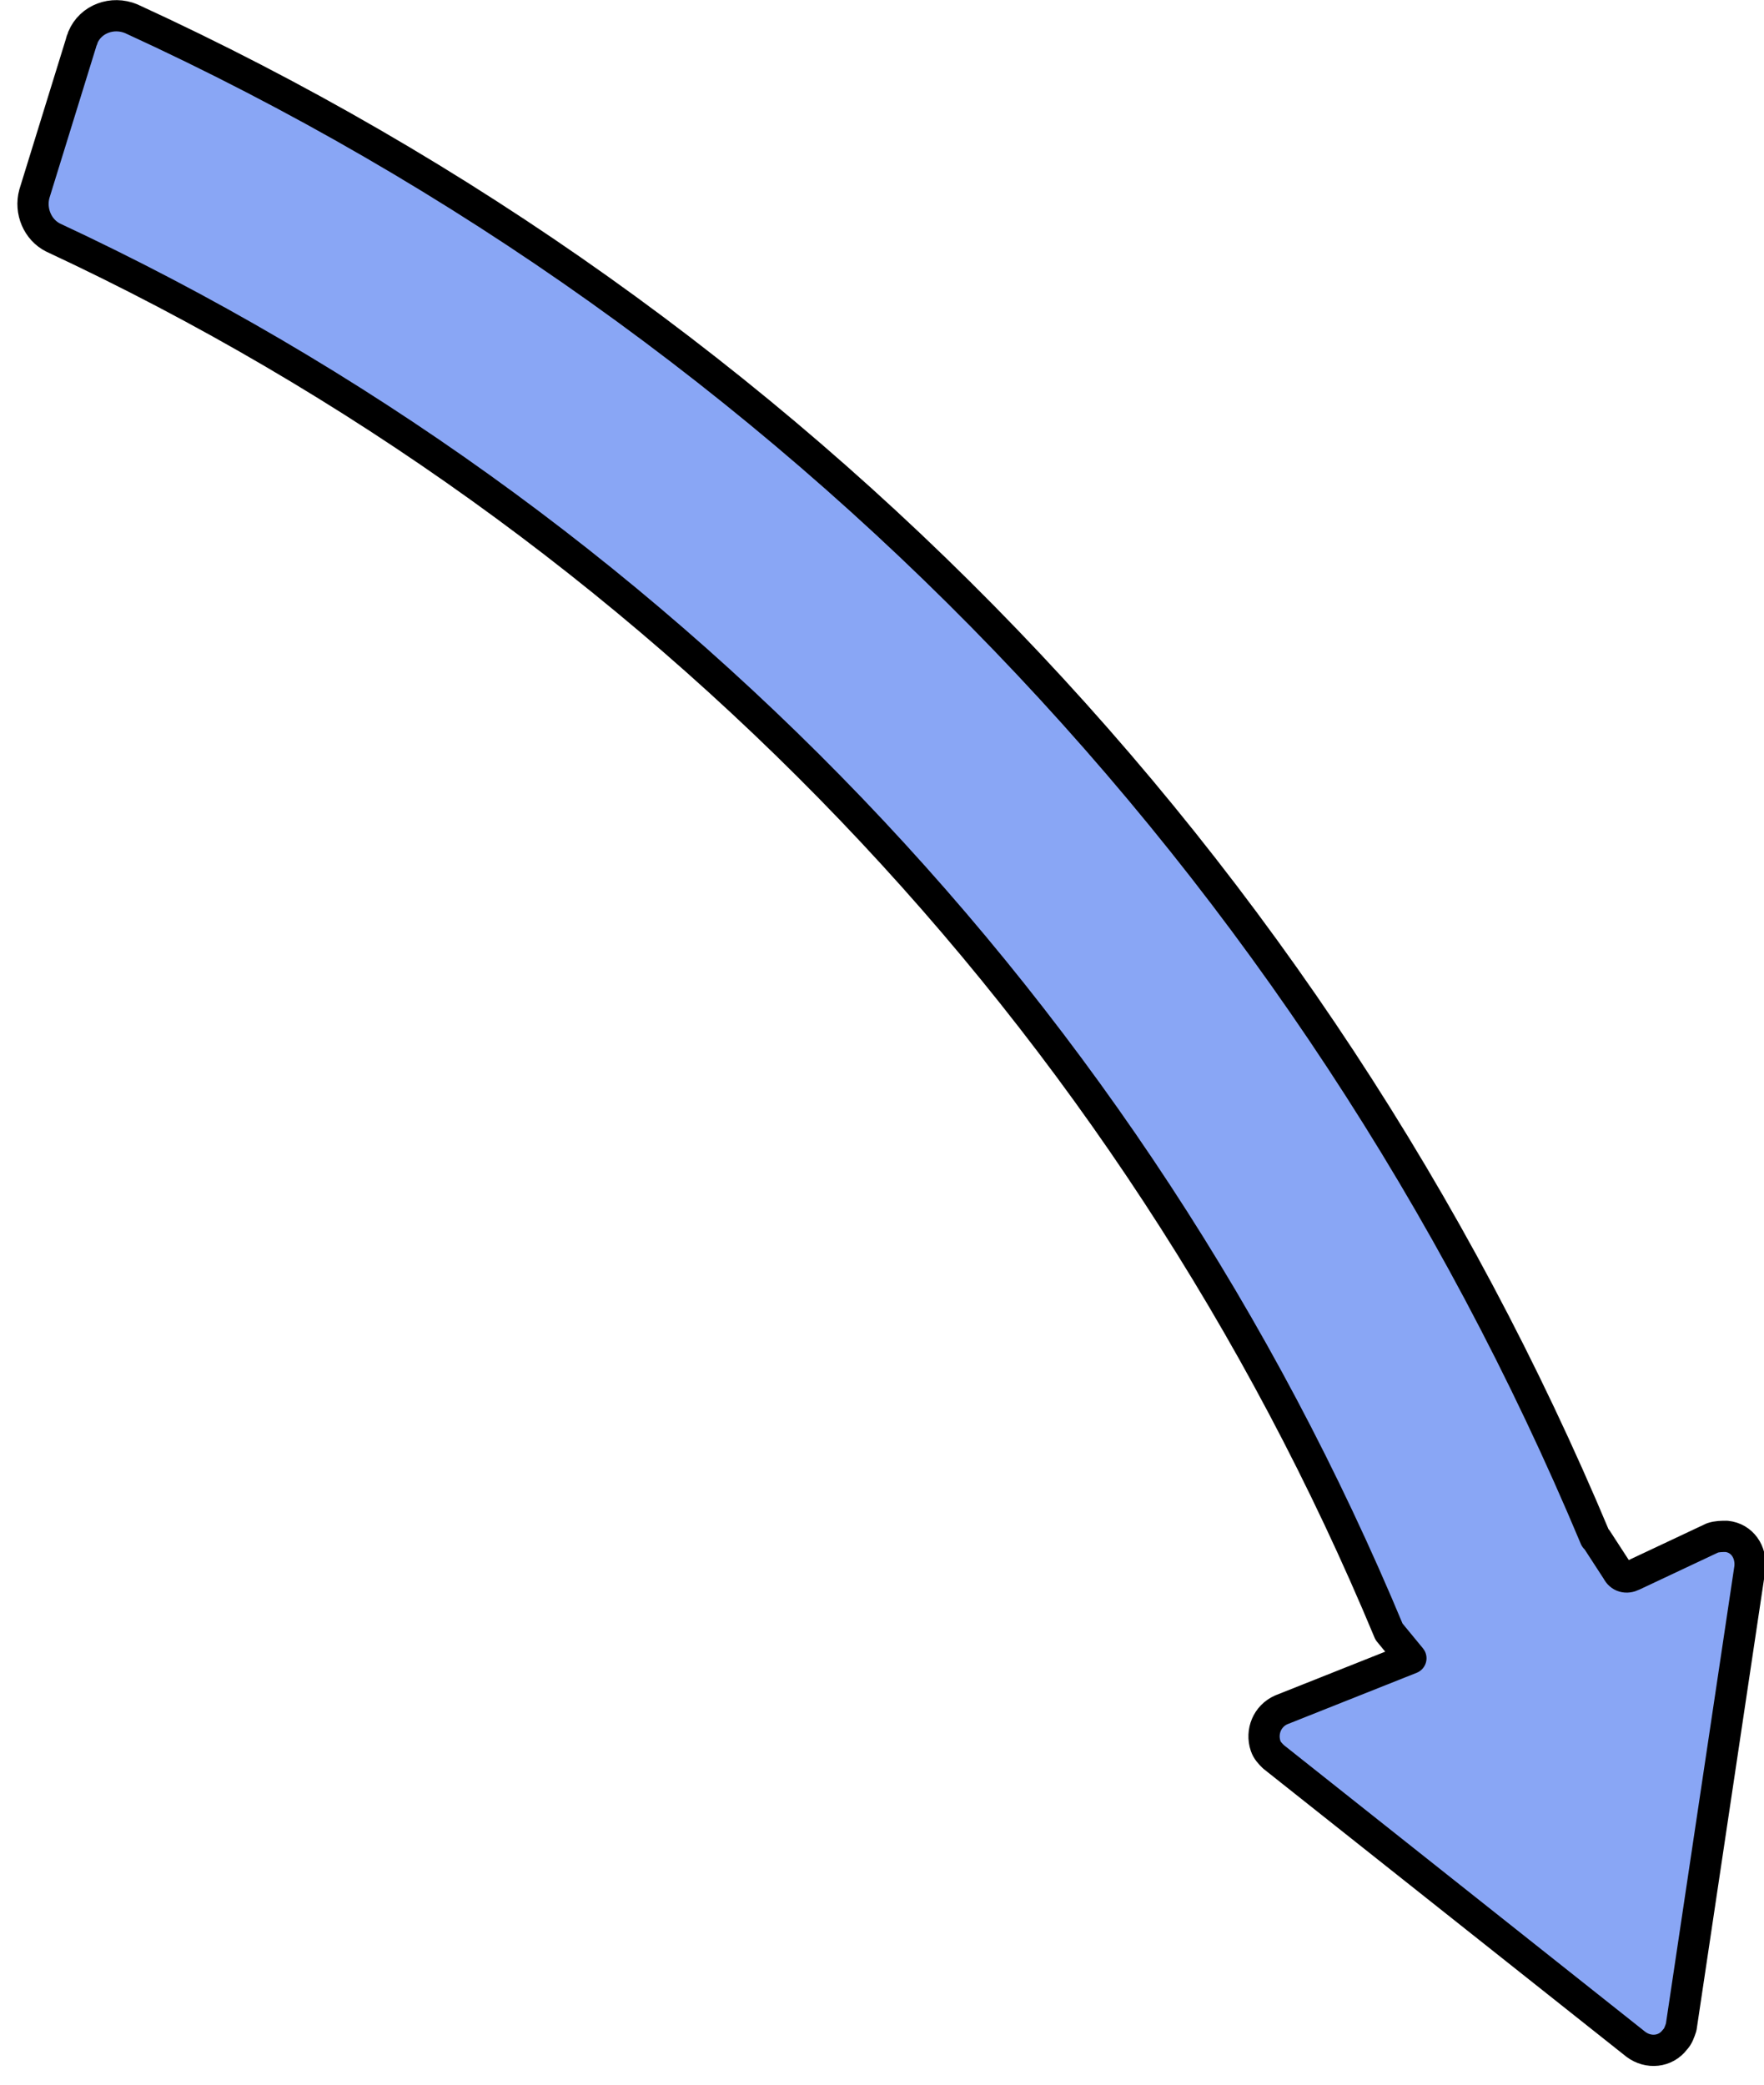 <?xml version="1.0" encoding="utf-8"?>
<!-- Generator: Adobe Illustrator 25.4.0, SVG Export Plug-In . SVG Version: 6.00 Build 0)  -->
<svg version="1.1" id="Layer_1" xmlns="http://www.w3.org/2000/svg" xmlns:xlink="http://www.w3.org/1999/xlink" x="0px" y="0px"
	 viewBox="0 0 112.9 133.4" style="enable-background:new 0 0 112.9 133.4;" xml:space="preserve">
<style type="text/css">
	.st0{fill:#89A6F5;stroke:#000000;stroke-width:2;stroke-linecap:round;stroke-linejoin:round;}
</style>
<path class="st0" d="M90.3,106.1l-8.3,3.3c-0.9,0.4-1.3,1.4-1,2.3c0.1,0.3,0.3,0.5,0.5,0.7l11.6,9.2l11.6,9.2
	c0.8,0.6,1.9,0.5,2.5-0.3c0.2-0.2,0.3-0.5,0.4-0.8l2.2-14.7l2.2-14.7c0.1-1-0.5-1.9-1.5-2c-0.3,0-0.6,0-0.9,0.1l-5.1,2.4
	c-0.4,0.2-0.8,0.1-1-0.3l-1.3-2c0,0-0.1-0.1-0.1-0.1C84.1,55.4,50.7,20.6,8.4,1.2c-1.2-0.5-2.6,0-3.1,1.2c0,0.1-0.1,0.2-0.1,0.3
	l-3,9.7c-0.3,1.1,0.2,2.3,1.2,2.8c38.6,18,69.1,49.8,85.5,89.2L90.3,106.1z"/>
</svg>
